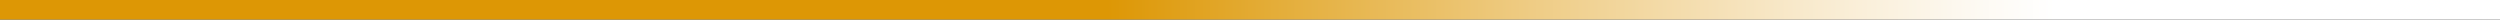 <?xml version="1.0" encoding="utf-8"?>
<!DOCTYPE svg PUBLIC "-//W3C//DTD SVG 1.1//EN" "http://www.w3.org/Graphics/SVG/1.1/DTD/svg11.dtd">
<svg version="1.1" id="Layer_1" xmlns="http://www.w3.org/2000/svg" xmlns:xlink="http://www.w3.org/1999/xlink" x="0px" y="0px"
	 width="512px" height="4px" viewBox="0 0 512 4" enable-background="new 0 0 512 4" xml:space="preserve">
<rect x="0" y="0" width="512" height="4" fill="#333333" stroke="none"/>
<linearGradient id="SVGID_1_" gradientUnits="userSpaceOnUse" x1="0" y1="-18" x2="512" y2="-18" gradientTransform="matrix(1 0 0 1 0 20)">
	<stop  offset="0" style="stop-color:#DD9705"/>
	<stop  offset="0.443" style="stop-color:#DD9705"/>
	<stop  offset="0.513" style="stop-color:#E4AE3B"/>
	<stop  offset="0.626" style="stop-color:#F0D08E"/>
	<stop  offset="0.719" style="stop-color:#F8E9CB"/>
	<stop  offset="0.787" style="stop-color:#FDF9F1"/>
	<stop  offset="0.822" style="stop-color:#FFFFFF"/>
</linearGradient>
<rect fill="url(#SVGID_1_)" width="512" height="4"/>
</svg>
